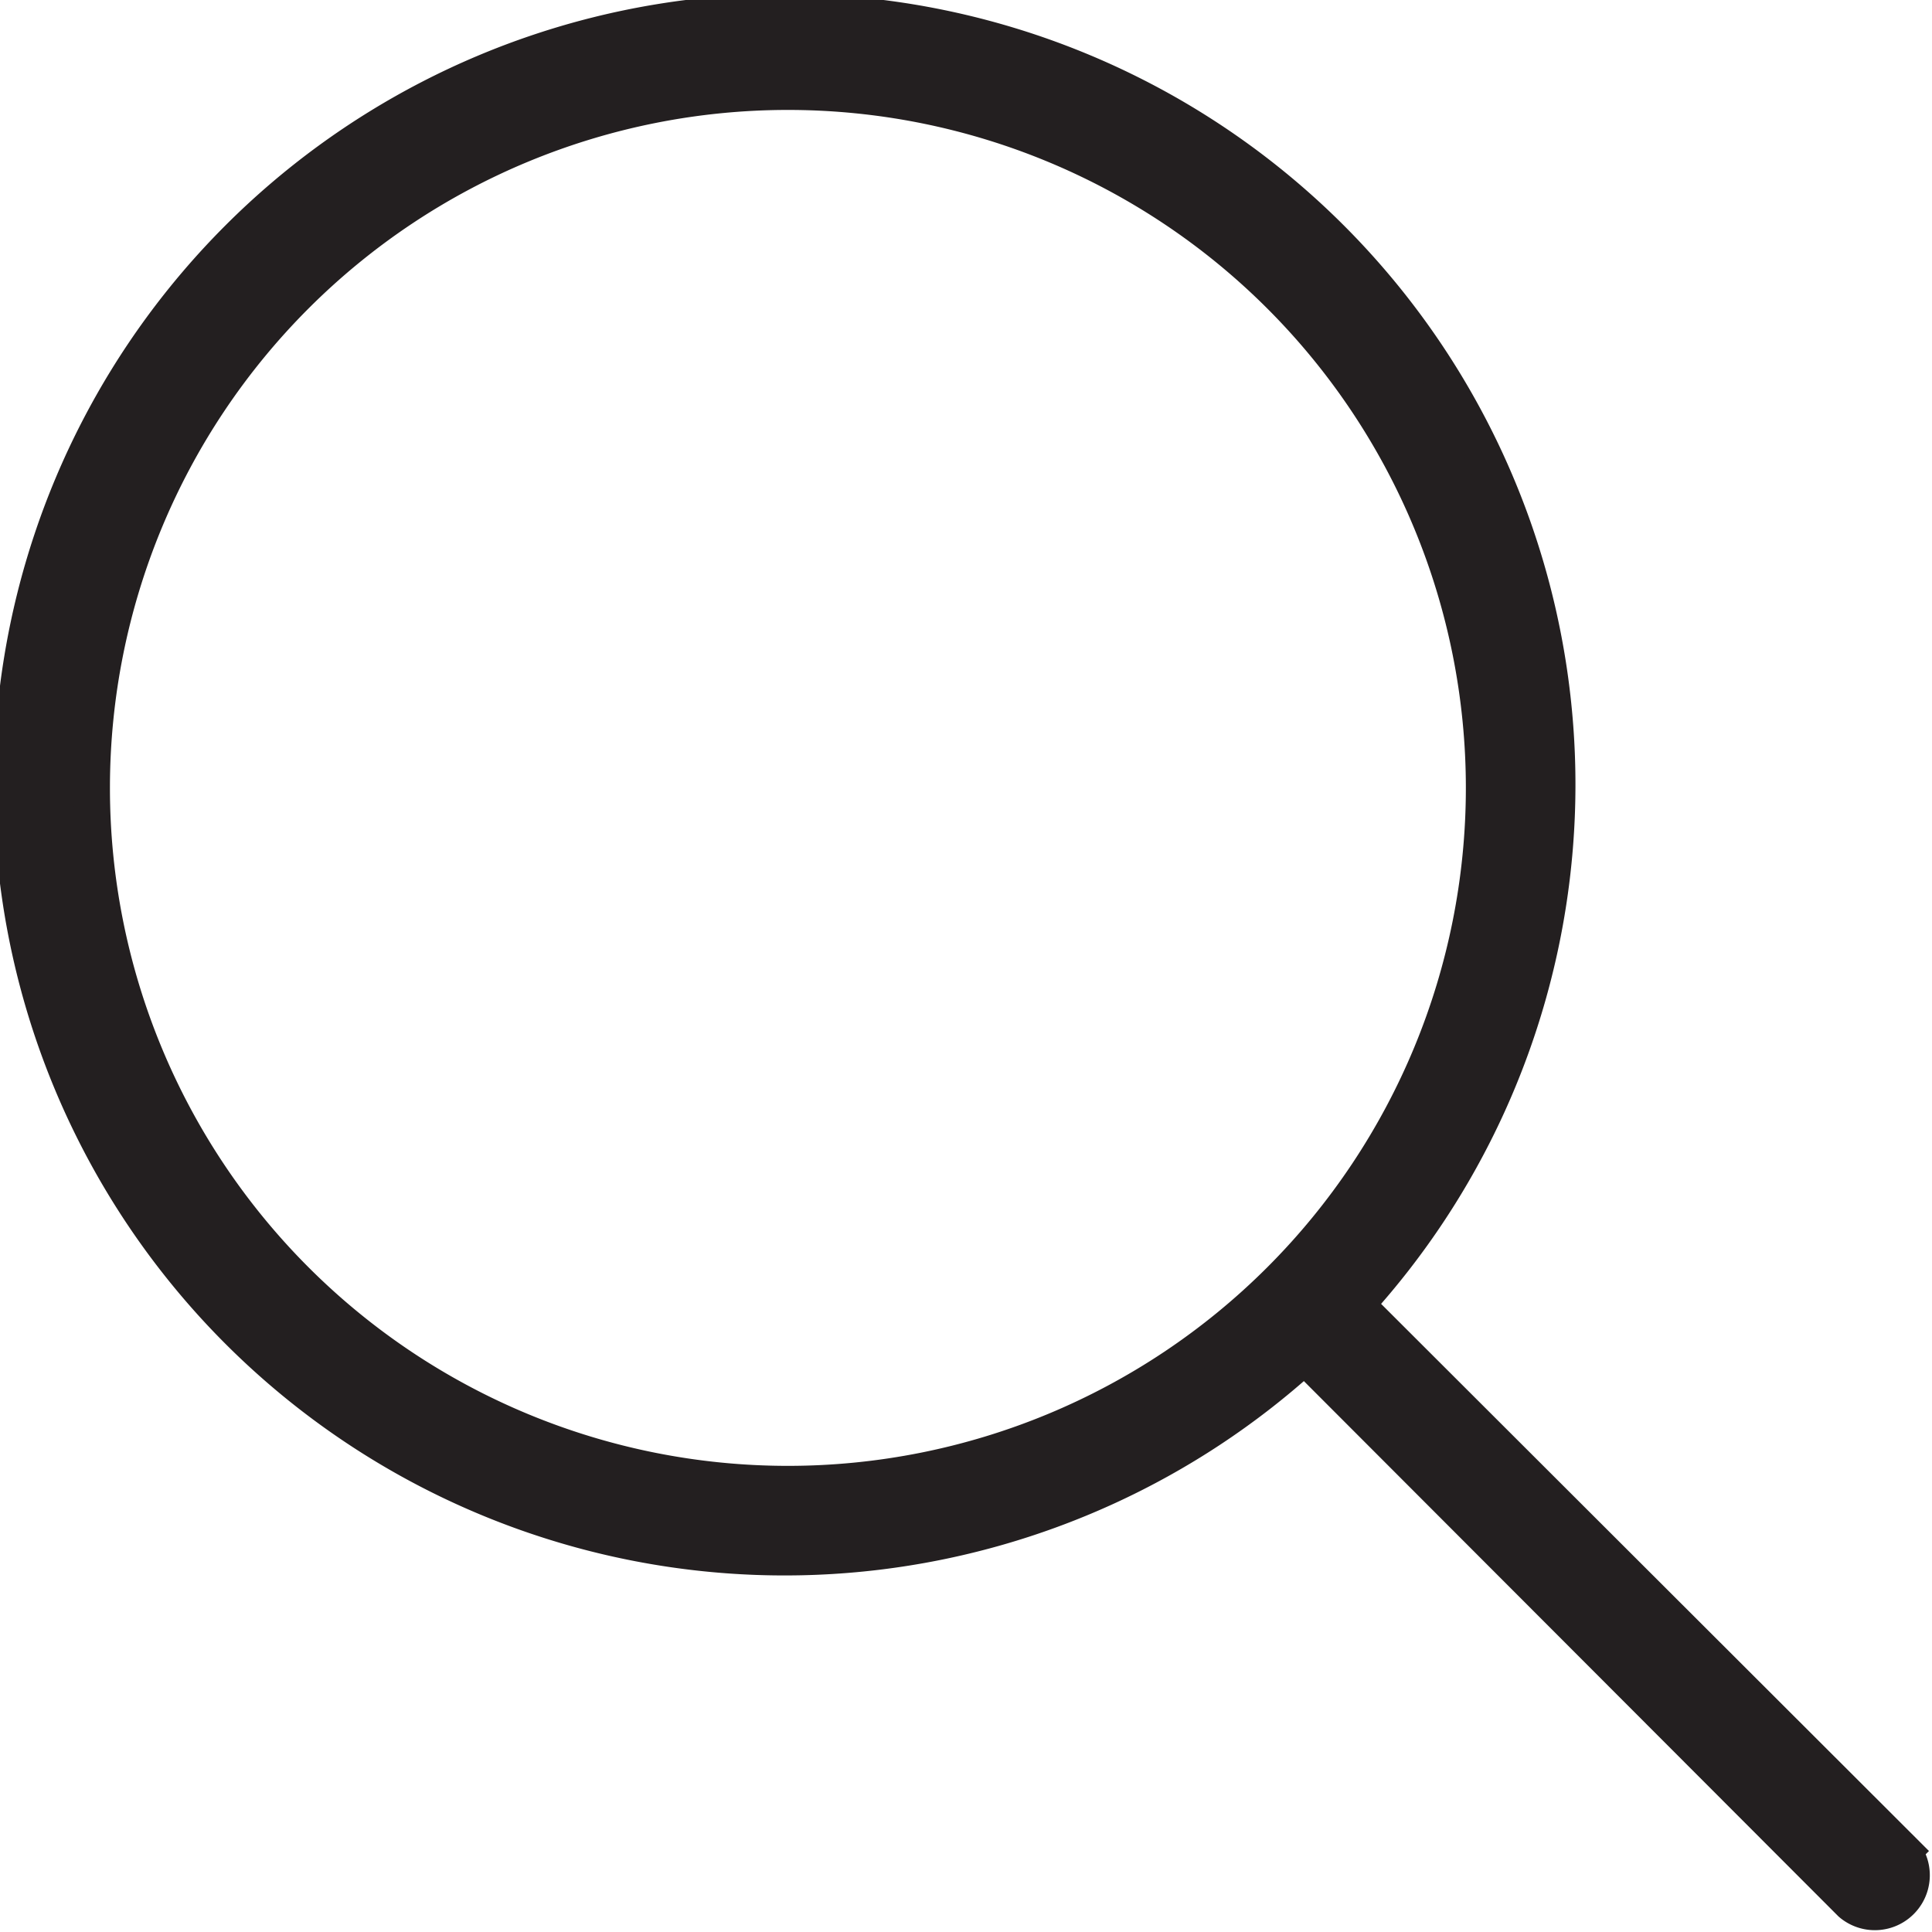 <svg xmlns="http://www.w3.org/2000/svg" viewBox="0 0 52.72 52.72"><defs><style>.cls-1{fill:#231f20;stroke:#231f20;stroke-miterlimit:10;}</style></defs><title>search</title><g id="Layer_2" data-name="Layer 2"><g id="icons"><path class="cls-1" d="M51.93,50.51,37,35.6A21.08,21.08,0,1,0,35.6,37L50.51,51.93a1,1,0,0,0,1.41-1.41ZM2.5,21.5a19,19,0,1,1,19,19A19,19,0,0,1,2.5,21.5Z"/></g></g></svg>